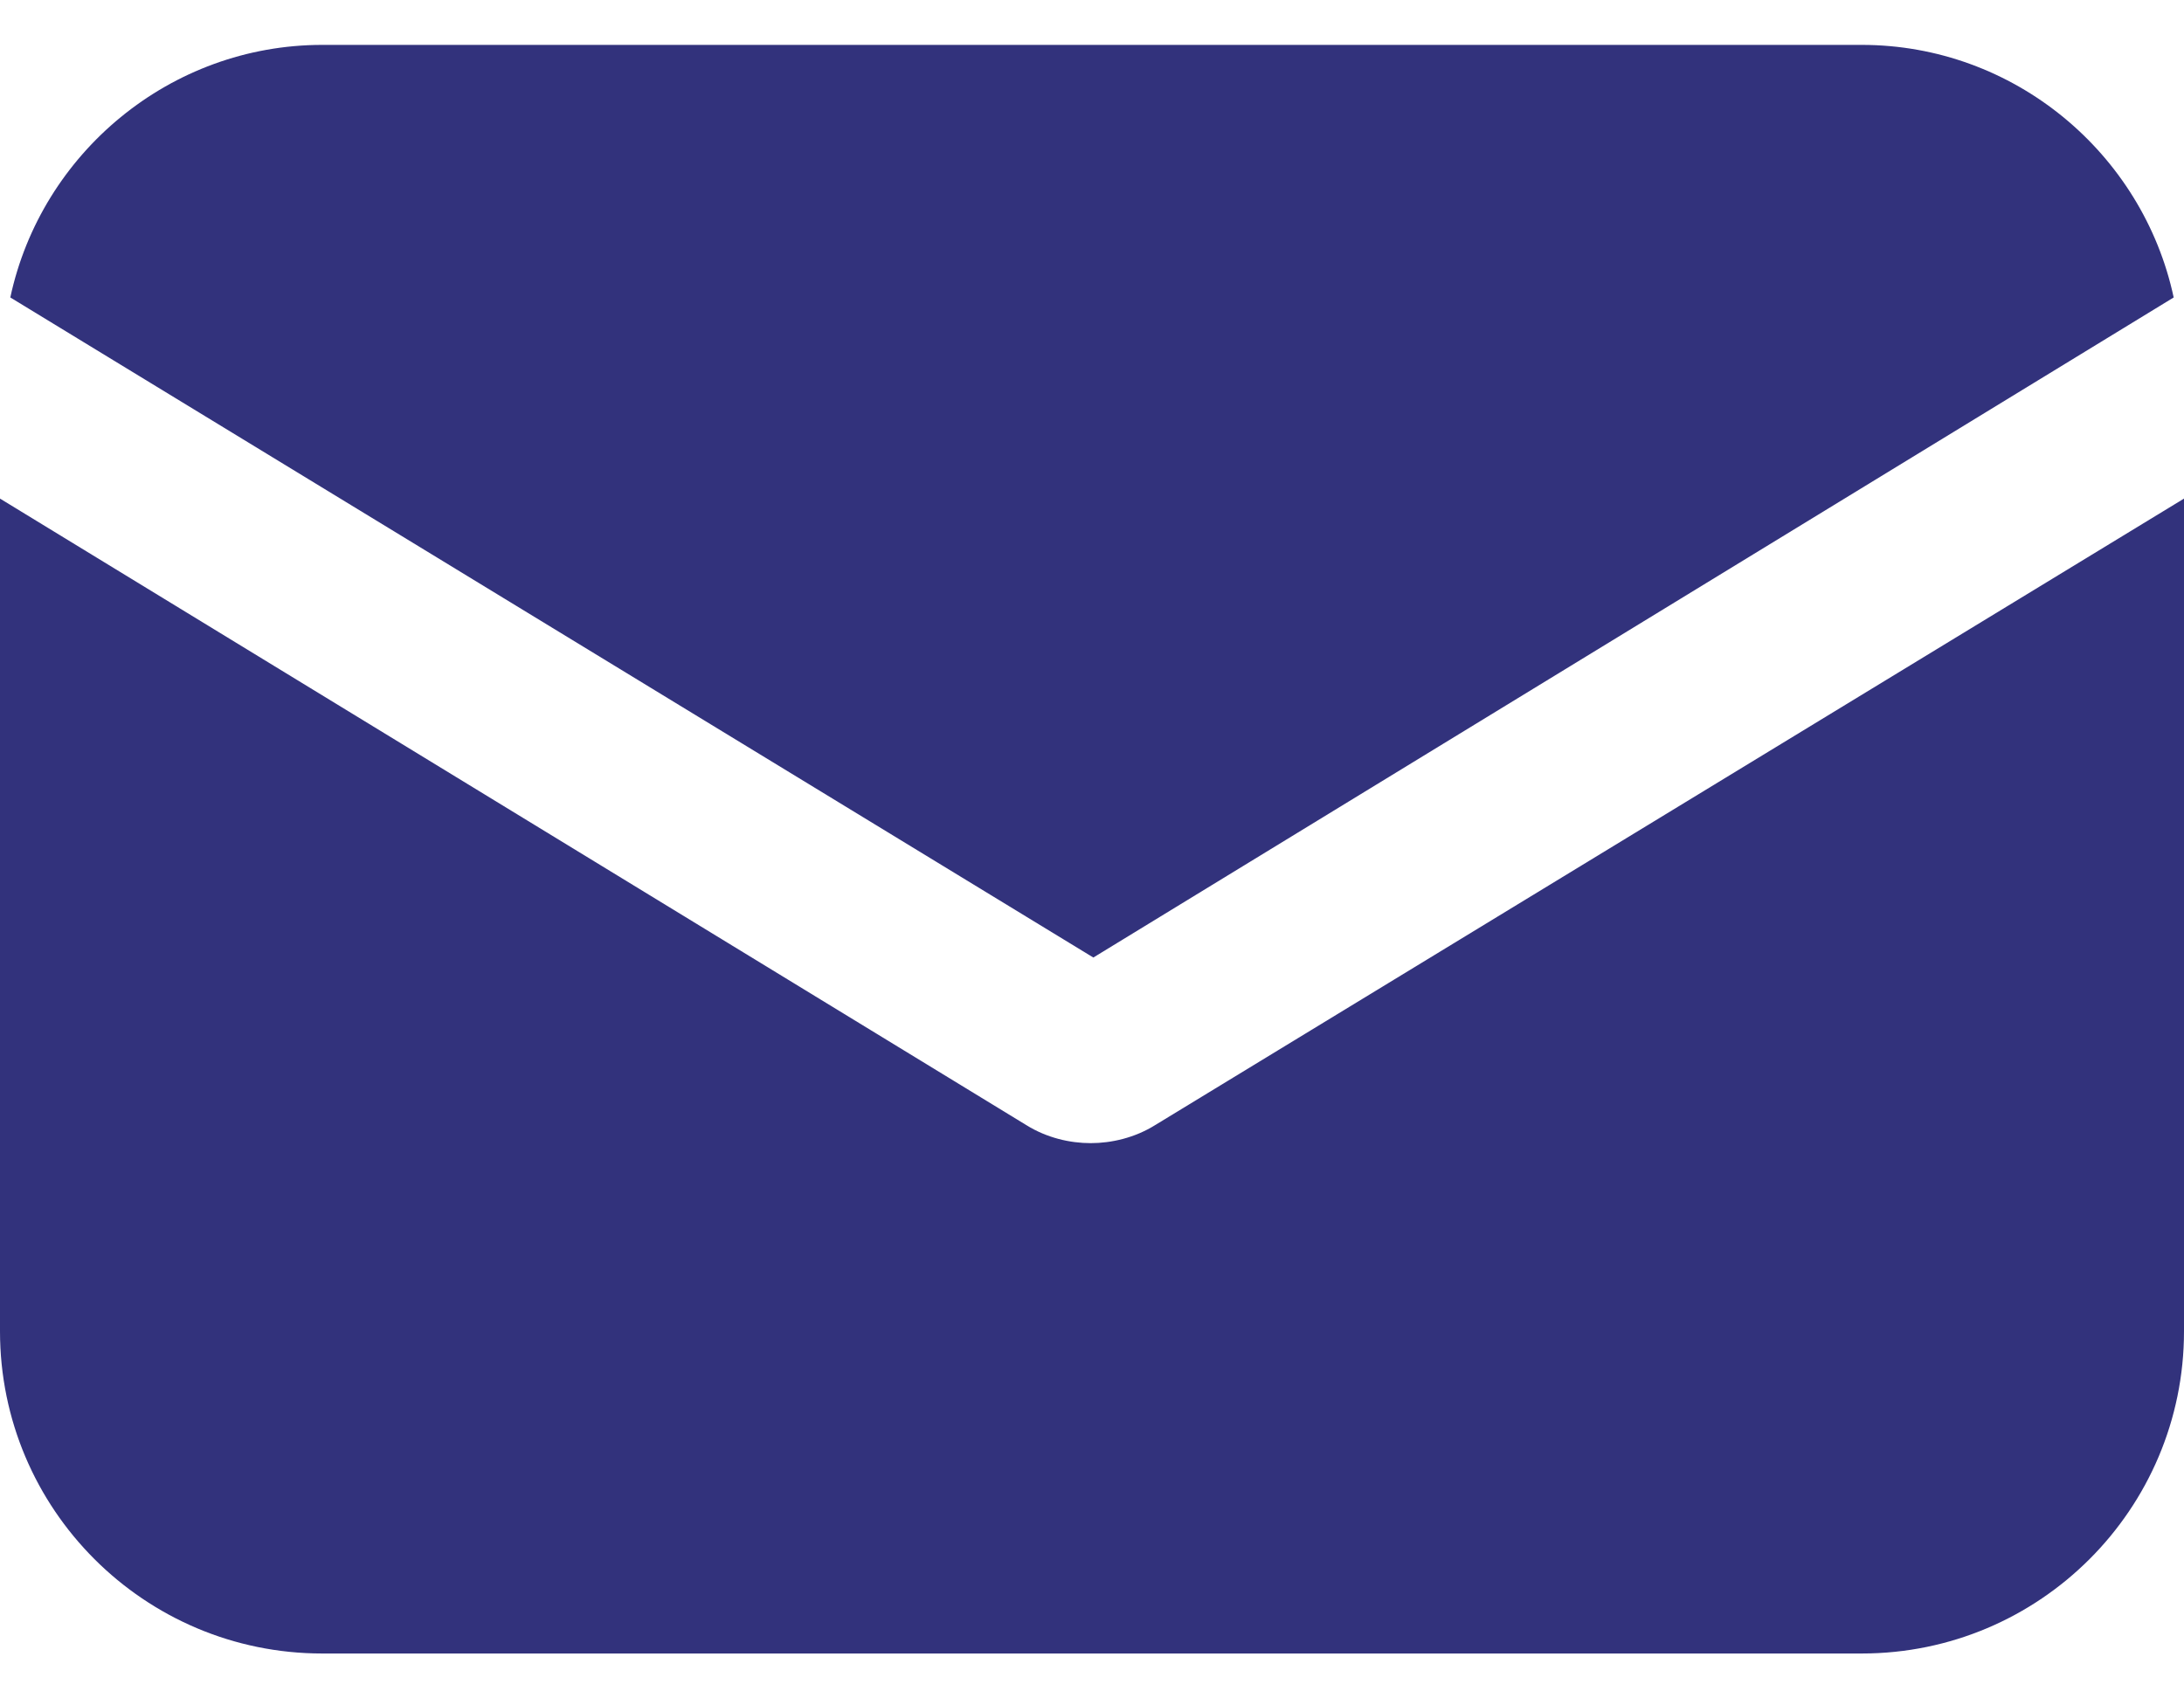 <svg width="18" height="14" viewBox="0 0 18 14" fill="none" xmlns="http://www.w3.org/2000/svg">
<path d="M9.521 9.274C9.351 9.38 9.159 9.423 8.989 9.423C8.819 9.423 8.628 9.38 8.458 9.274L0 4.11V10.974C0 12.44 1.19 13.63 2.656 13.63H15.344C16.81 13.63 18 12.44 18 10.974V4.11L9.521 9.274Z" fill="#32327C"/>
<path d="M15.344 0.37H2.656C1.403 0.37 0.34 1.262 0.085 2.452L9.011 7.893L17.915 2.452C17.66 1.262 16.598 0.37 15.344 0.37Z" fill="#32327C"/>
</svg>
